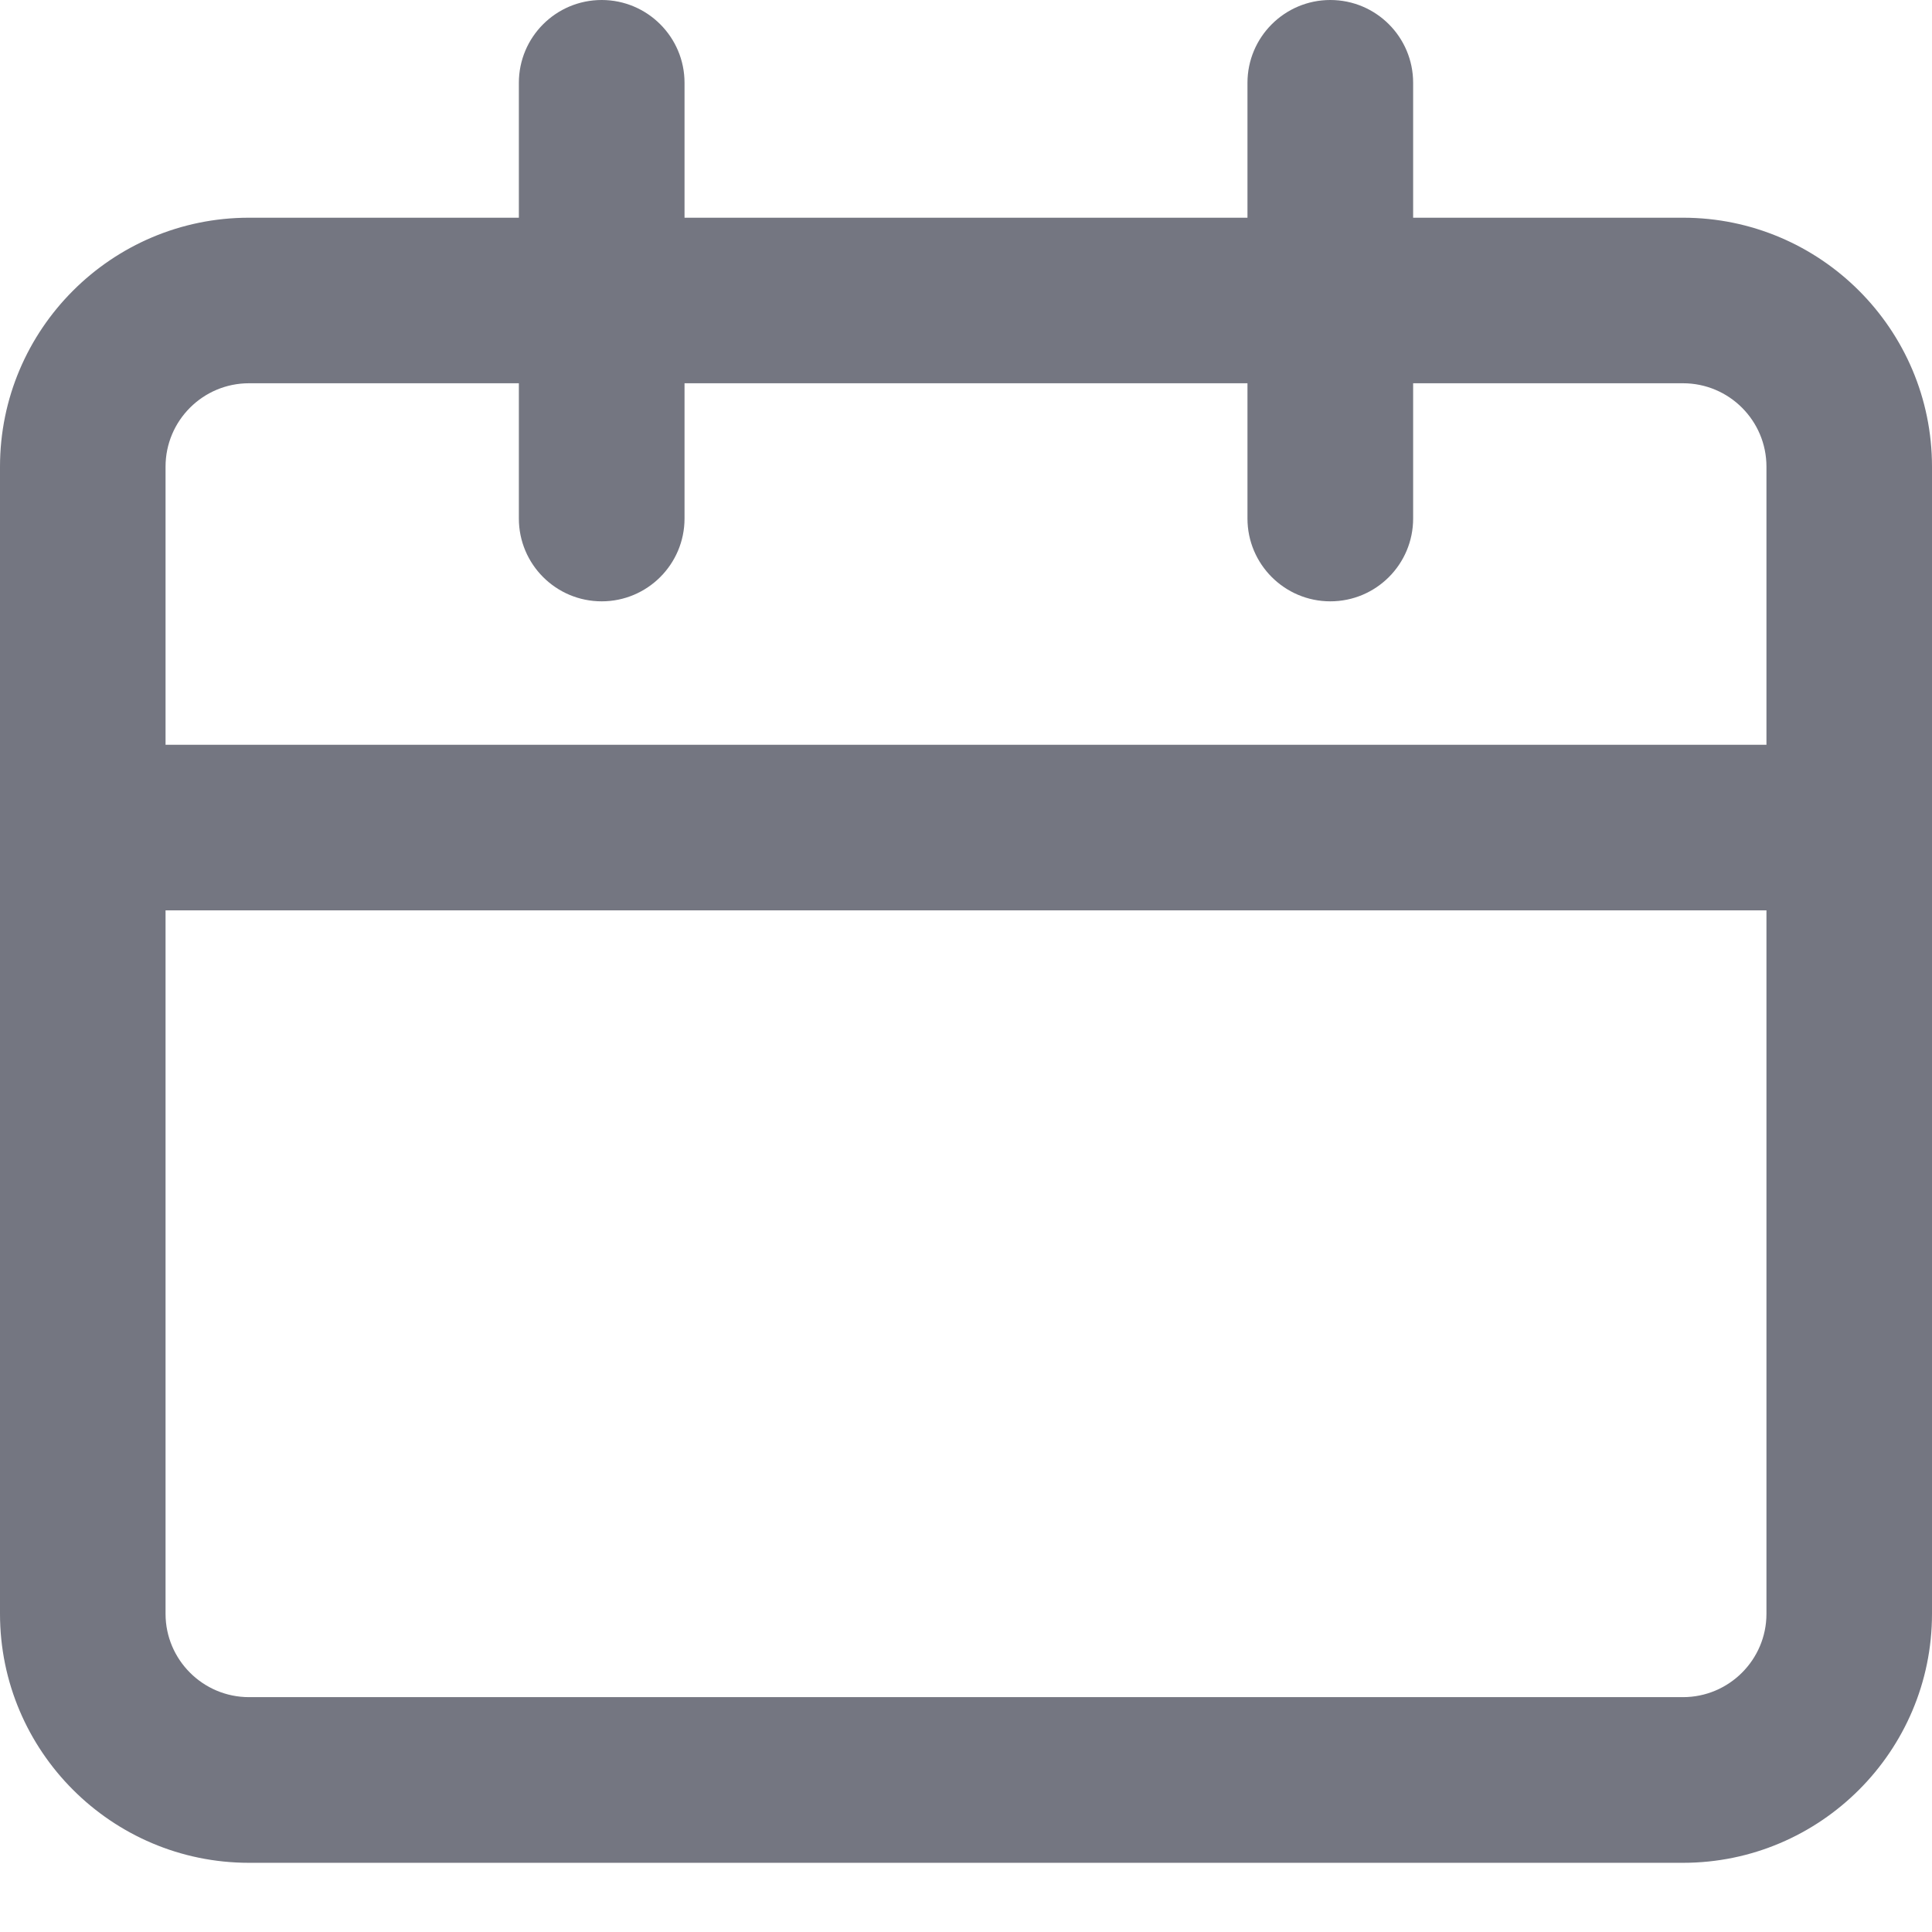 <svg width="16" height="16" viewBox="0 0 16 16" fill="none" xmlns="http://www.w3.org/2000/svg">
<path fill-rule="evenodd" clip-rule="evenodd" d="M13.938 14.055H2.062C1.681 14.055 1.371 13.745 1.371 13.365V7.539H14.629V13.365C14.629 13.745 14.319 14.055 13.938 14.055ZM2.062 3.174H4.297V4.294C4.297 4.673 4.604 4.98 4.983 4.98C5.361 4.98 5.669 4.673 5.669 4.294V3.174H10.331V4.294C10.331 4.673 10.639 4.98 11.017 4.98C11.396 4.98 11.703 4.673 11.703 4.294V3.174H13.938C14.319 3.174 14.629 3.483 14.629 3.865V6.168H1.371V3.865C1.371 3.483 1.681 3.174 2.062 3.174ZM13.938 1.803H11.703V0.686C11.703 0.307 11.396 0 11.017 0C10.639 0 10.331 0.307 10.331 0.686V1.803H5.669V0.686C5.669 0.307 5.361 0 4.983 0C4.604 0 4.297 0.307 4.297 0.686V1.803H2.062C0.925 1.803 0 2.727 0 3.865V13.365C0 14.502 0.925 15.427 2.062 15.427H13.938C15.075 15.427 16 14.502 16 13.365V3.865C16 2.727 15.075 1.803 13.938 1.803Z" fill="#747681"/>
</svg>
